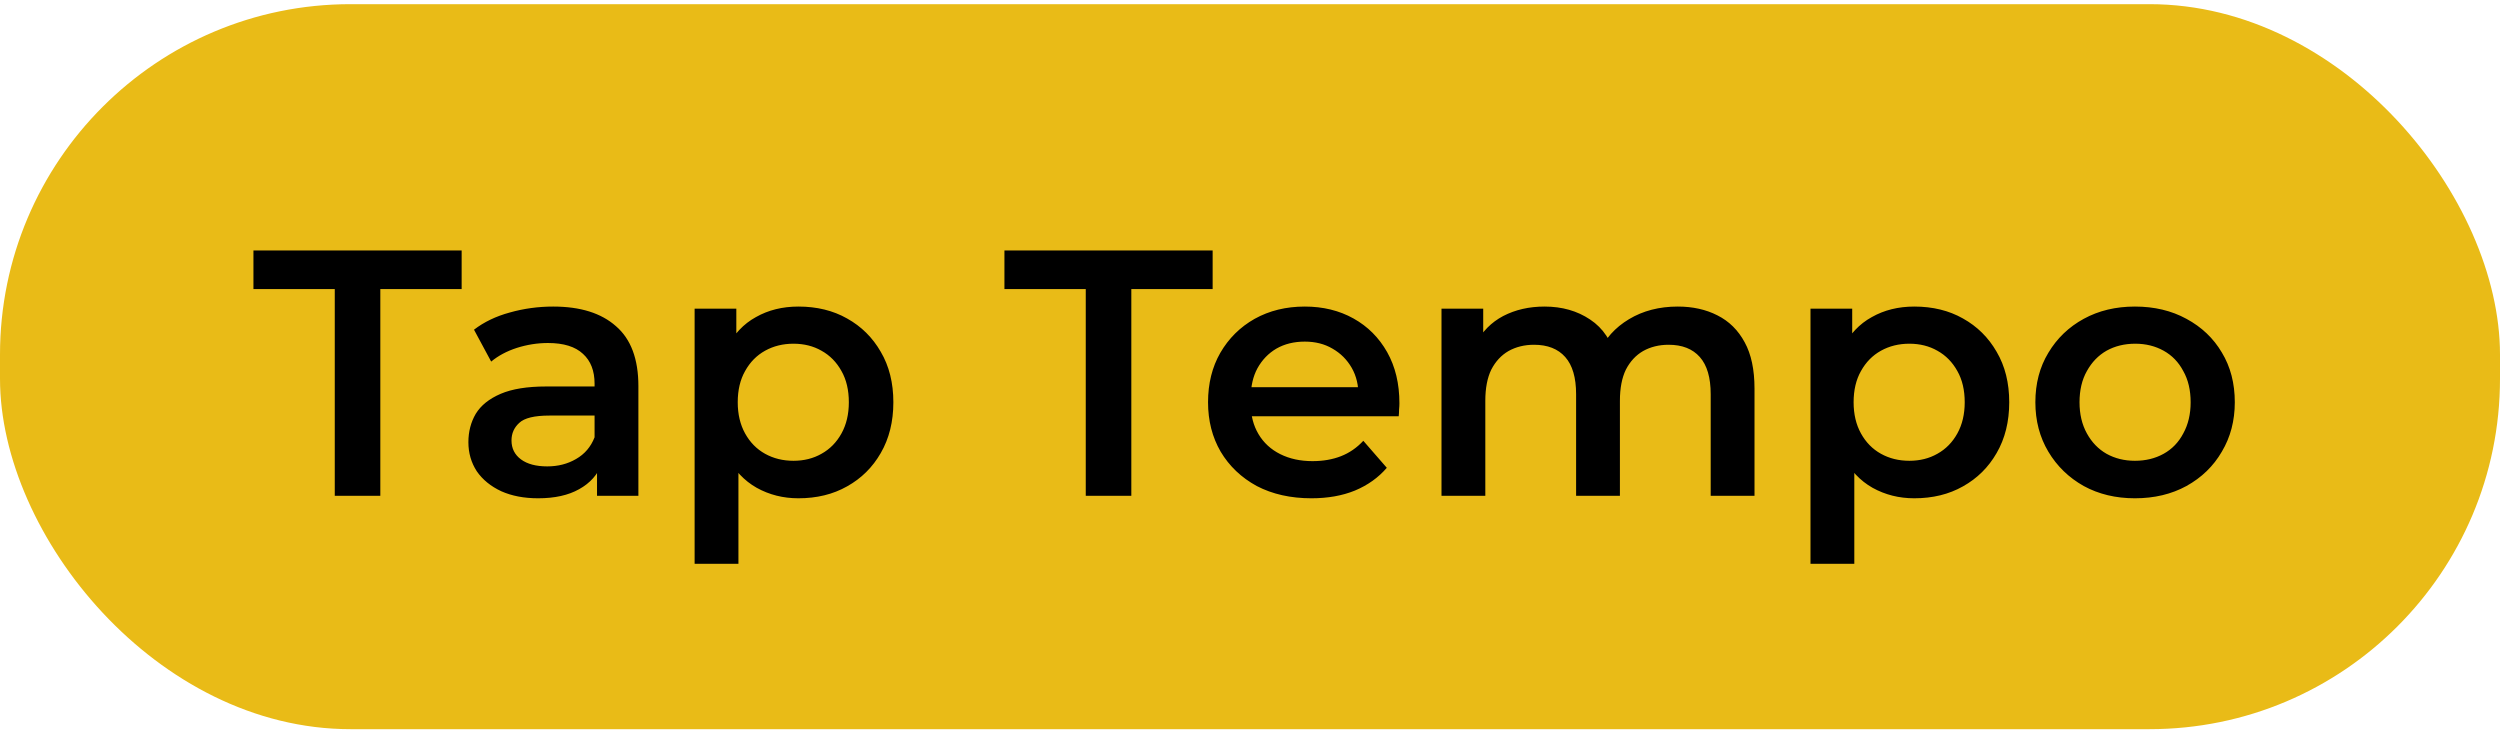 <svg width="300" height="88" viewBox="0 0 300 88" fill="none" xmlns="http://www.w3.org/2000/svg">
<rect y="0.5" width="300" height="87" rx="42.061" fill="#E9BB17"/>
<path d="M40.172 59.5V34.684H30.413V30.057H55.398V34.684H45.639V59.5H40.172ZM71.643 59.5V54.957L71.349 53.99V46.041C71.349 44.498 70.886 43.306 69.961 42.465C69.036 41.596 67.633 41.161 65.755 41.161C64.493 41.161 63.245 41.358 62.011 41.75C60.806 42.143 59.782 42.69 58.941 43.391L56.88 39.563C58.086 38.638 59.516 37.951 61.17 37.502C62.853 37.025 64.591 36.787 66.386 36.787C69.638 36.787 72.148 37.572 73.915 39.142C75.709 40.685 76.607 43.082 76.607 46.335V59.5H71.643ZM64.577 59.794C62.895 59.794 61.422 59.514 60.161 58.953C58.899 58.364 57.917 57.565 57.216 56.556C56.543 55.518 56.207 54.355 56.207 53.065C56.207 51.803 56.501 50.667 57.09 49.658C57.707 48.648 58.703 47.849 60.077 47.26C61.451 46.671 63.273 46.377 65.544 46.377H72.064V49.868H65.923C64.128 49.868 62.923 50.162 62.306 50.751C61.689 51.312 61.38 52.013 61.38 52.854C61.38 53.808 61.759 54.565 62.516 55.126C63.273 55.687 64.325 55.967 65.671 55.967C66.961 55.967 68.11 55.672 69.12 55.084C70.157 54.495 70.9 53.626 71.349 52.476L72.232 55.63C71.728 56.948 70.816 57.972 69.498 58.701C68.208 59.43 66.568 59.794 64.577 59.794ZM95.804 59.794C93.981 59.794 92.313 59.374 90.799 58.533C89.313 57.691 88.121 56.429 87.224 54.747C86.354 53.037 85.92 50.877 85.92 48.27C85.92 45.634 86.34 43.475 87.182 41.792C88.051 40.11 89.229 38.862 90.715 38.049C92.201 37.208 93.897 36.787 95.804 36.787C98.019 36.787 99.968 37.264 101.651 38.217C103.361 39.17 104.707 40.502 105.689 42.213C106.698 43.923 107.203 45.942 107.203 48.27C107.203 50.597 106.698 52.63 105.689 54.368C104.707 56.079 103.361 57.411 101.651 58.364C99.968 59.318 98.019 59.794 95.804 59.794ZM83.354 67.66V37.039H88.359V42.339L88.191 48.312L88.612 54.284V67.66H83.354ZM95.215 55.294C96.477 55.294 97.599 55.014 98.58 54.453C99.59 53.892 100.389 53.079 100.978 52.013C101.567 50.948 101.861 49.7 101.861 48.27C101.861 46.812 101.567 45.564 100.978 44.526C100.389 43.461 99.59 42.648 98.58 42.087C97.599 41.526 96.477 41.245 95.215 41.245C93.954 41.245 92.818 41.526 91.808 42.087C90.799 42.648 90 43.461 89.411 44.526C88.822 45.564 88.528 46.812 88.528 48.27C88.528 49.7 88.822 50.948 89.411 52.013C90 53.079 90.799 53.892 91.808 54.453C92.818 55.014 93.954 55.294 95.215 55.294ZM130.291 59.5V34.684H120.532V30.057H145.517V34.684H135.759V59.5H130.291ZM157.373 59.794C154.877 59.794 152.69 59.304 150.811 58.322C148.96 57.313 147.516 55.939 146.479 54.2C145.469 52.462 144.965 50.485 144.965 48.27C144.965 46.026 145.455 44.05 146.437 42.339C147.446 40.601 148.82 39.241 150.559 38.259C152.325 37.278 154.33 36.787 156.574 36.787C158.761 36.787 160.71 37.264 162.42 38.217C164.13 39.17 165.476 40.516 166.458 42.255C167.439 43.993 167.93 46.041 167.93 48.396C167.93 48.62 167.916 48.873 167.888 49.153C167.888 49.433 167.874 49.7 167.846 49.952H149.129V46.461H165.07L163.009 47.555C163.037 46.265 162.771 45.129 162.21 44.148C161.649 43.166 160.878 42.395 159.896 41.834C158.943 41.273 157.835 40.993 156.574 40.993C155.284 40.993 154.148 41.273 153.167 41.834C152.213 42.395 151.456 43.18 150.895 44.19C150.363 45.171 150.096 46.335 150.096 47.681V48.522C150.096 49.868 150.405 51.06 151.021 52.097C151.638 53.135 152.508 53.934 153.629 54.495C154.751 55.056 156.041 55.336 157.499 55.336C158.761 55.336 159.896 55.14 160.906 54.747C161.915 54.355 162.813 53.738 163.598 52.896L166.416 56.135C165.406 57.313 164.13 58.224 162.588 58.869C161.074 59.486 159.336 59.794 157.373 59.794ZM201.329 36.787C203.124 36.787 204.708 37.138 206.082 37.839C207.484 38.54 208.578 39.619 209.363 41.077C210.148 42.507 210.541 44.358 210.541 46.629V59.5H205.283V47.302C205.283 45.311 204.849 43.825 203.979 42.844C203.11 41.862 201.862 41.372 200.236 41.372C199.086 41.372 198.063 41.624 197.165 42.129C196.296 42.633 195.609 43.377 195.104 44.358C194.628 45.339 194.389 46.587 194.389 48.101V59.5H189.132V47.302C189.132 45.311 188.697 43.825 187.828 42.844C186.959 41.862 185.711 41.372 184.084 41.372C182.935 41.372 181.911 41.624 181.014 42.129C180.145 42.633 179.458 43.377 178.953 44.358C178.476 45.339 178.238 46.587 178.238 48.101V59.5H172.98V37.039H177.986V43.012L177.102 41.245C177.859 39.787 178.953 38.68 180.383 37.923C181.841 37.166 183.496 36.787 185.346 36.787C187.449 36.787 189.272 37.306 190.814 38.343C192.384 39.381 193.422 40.951 193.927 43.054L191.866 42.339C192.595 40.657 193.801 39.311 195.483 38.301C197.165 37.292 199.114 36.787 201.329 36.787ZM229.71 59.794C227.887 59.794 226.218 59.374 224.704 58.533C223.218 57.691 222.026 56.429 221.129 54.747C220.26 53.037 219.825 50.877 219.825 48.27C219.825 45.634 220.246 43.475 221.087 41.792C221.956 40.11 223.134 38.862 224.62 38.049C226.106 37.208 227.803 36.787 229.71 36.787C231.925 36.787 233.874 37.264 235.556 38.217C237.266 39.17 238.612 40.502 239.594 42.213C240.603 43.923 241.108 45.942 241.108 48.27C241.108 50.597 240.603 52.63 239.594 54.368C238.612 56.079 237.266 57.411 235.556 58.364C233.874 59.318 231.925 59.794 229.71 59.794ZM217.259 67.66V37.039H222.265V42.339L222.096 48.312L222.517 54.284V67.66H217.259ZM229.121 55.294C230.382 55.294 231.504 55.014 232.486 54.453C233.495 53.892 234.294 53.079 234.883 52.013C235.472 50.948 235.766 49.7 235.766 48.27C235.766 46.812 235.472 45.564 234.883 44.526C234.294 43.461 233.495 42.648 232.486 42.087C231.504 41.526 230.382 41.245 229.121 41.245C227.859 41.245 226.723 41.526 225.714 42.087C224.704 42.648 223.905 43.461 223.316 44.526C222.727 45.564 222.433 46.812 222.433 48.27C222.433 49.7 222.727 50.948 223.316 52.013C223.905 53.079 224.704 53.892 225.714 54.453C226.723 55.014 227.859 55.294 229.121 55.294ZM256.189 59.794C253.89 59.794 251.843 59.304 250.048 58.322C248.253 57.313 246.837 55.939 245.8 54.2C244.762 52.462 244.244 50.485 244.244 48.27C244.244 46.026 244.762 44.05 245.8 42.339C246.837 40.601 248.253 39.241 250.048 38.259C251.843 37.278 253.89 36.787 256.189 36.787C258.516 36.787 260.577 37.278 262.372 38.259C264.195 39.241 265.611 40.587 266.62 42.297C267.658 44.008 268.176 45.998 268.176 48.27C268.176 50.485 267.658 52.462 266.62 54.2C265.611 55.939 264.195 57.313 262.372 58.322C260.577 59.304 258.516 59.794 256.189 59.794ZM256.189 55.294C257.479 55.294 258.628 55.014 259.638 54.453C260.647 53.892 261.433 53.079 261.993 52.013C262.582 50.948 262.877 49.7 262.877 48.27C262.877 46.812 262.582 45.564 261.993 44.526C261.433 43.461 260.647 42.648 259.638 42.087C258.628 41.526 257.493 41.245 256.231 41.245C254.941 41.245 253.791 41.526 252.782 42.087C251.801 42.648 251.015 43.461 250.427 44.526C249.838 45.564 249.543 46.812 249.543 48.27C249.543 49.7 249.838 50.948 250.427 52.013C251.015 53.079 251.801 53.892 252.782 54.453C253.791 55.014 254.927 55.294 256.189 55.294Z" fill="black"/>
</svg>
